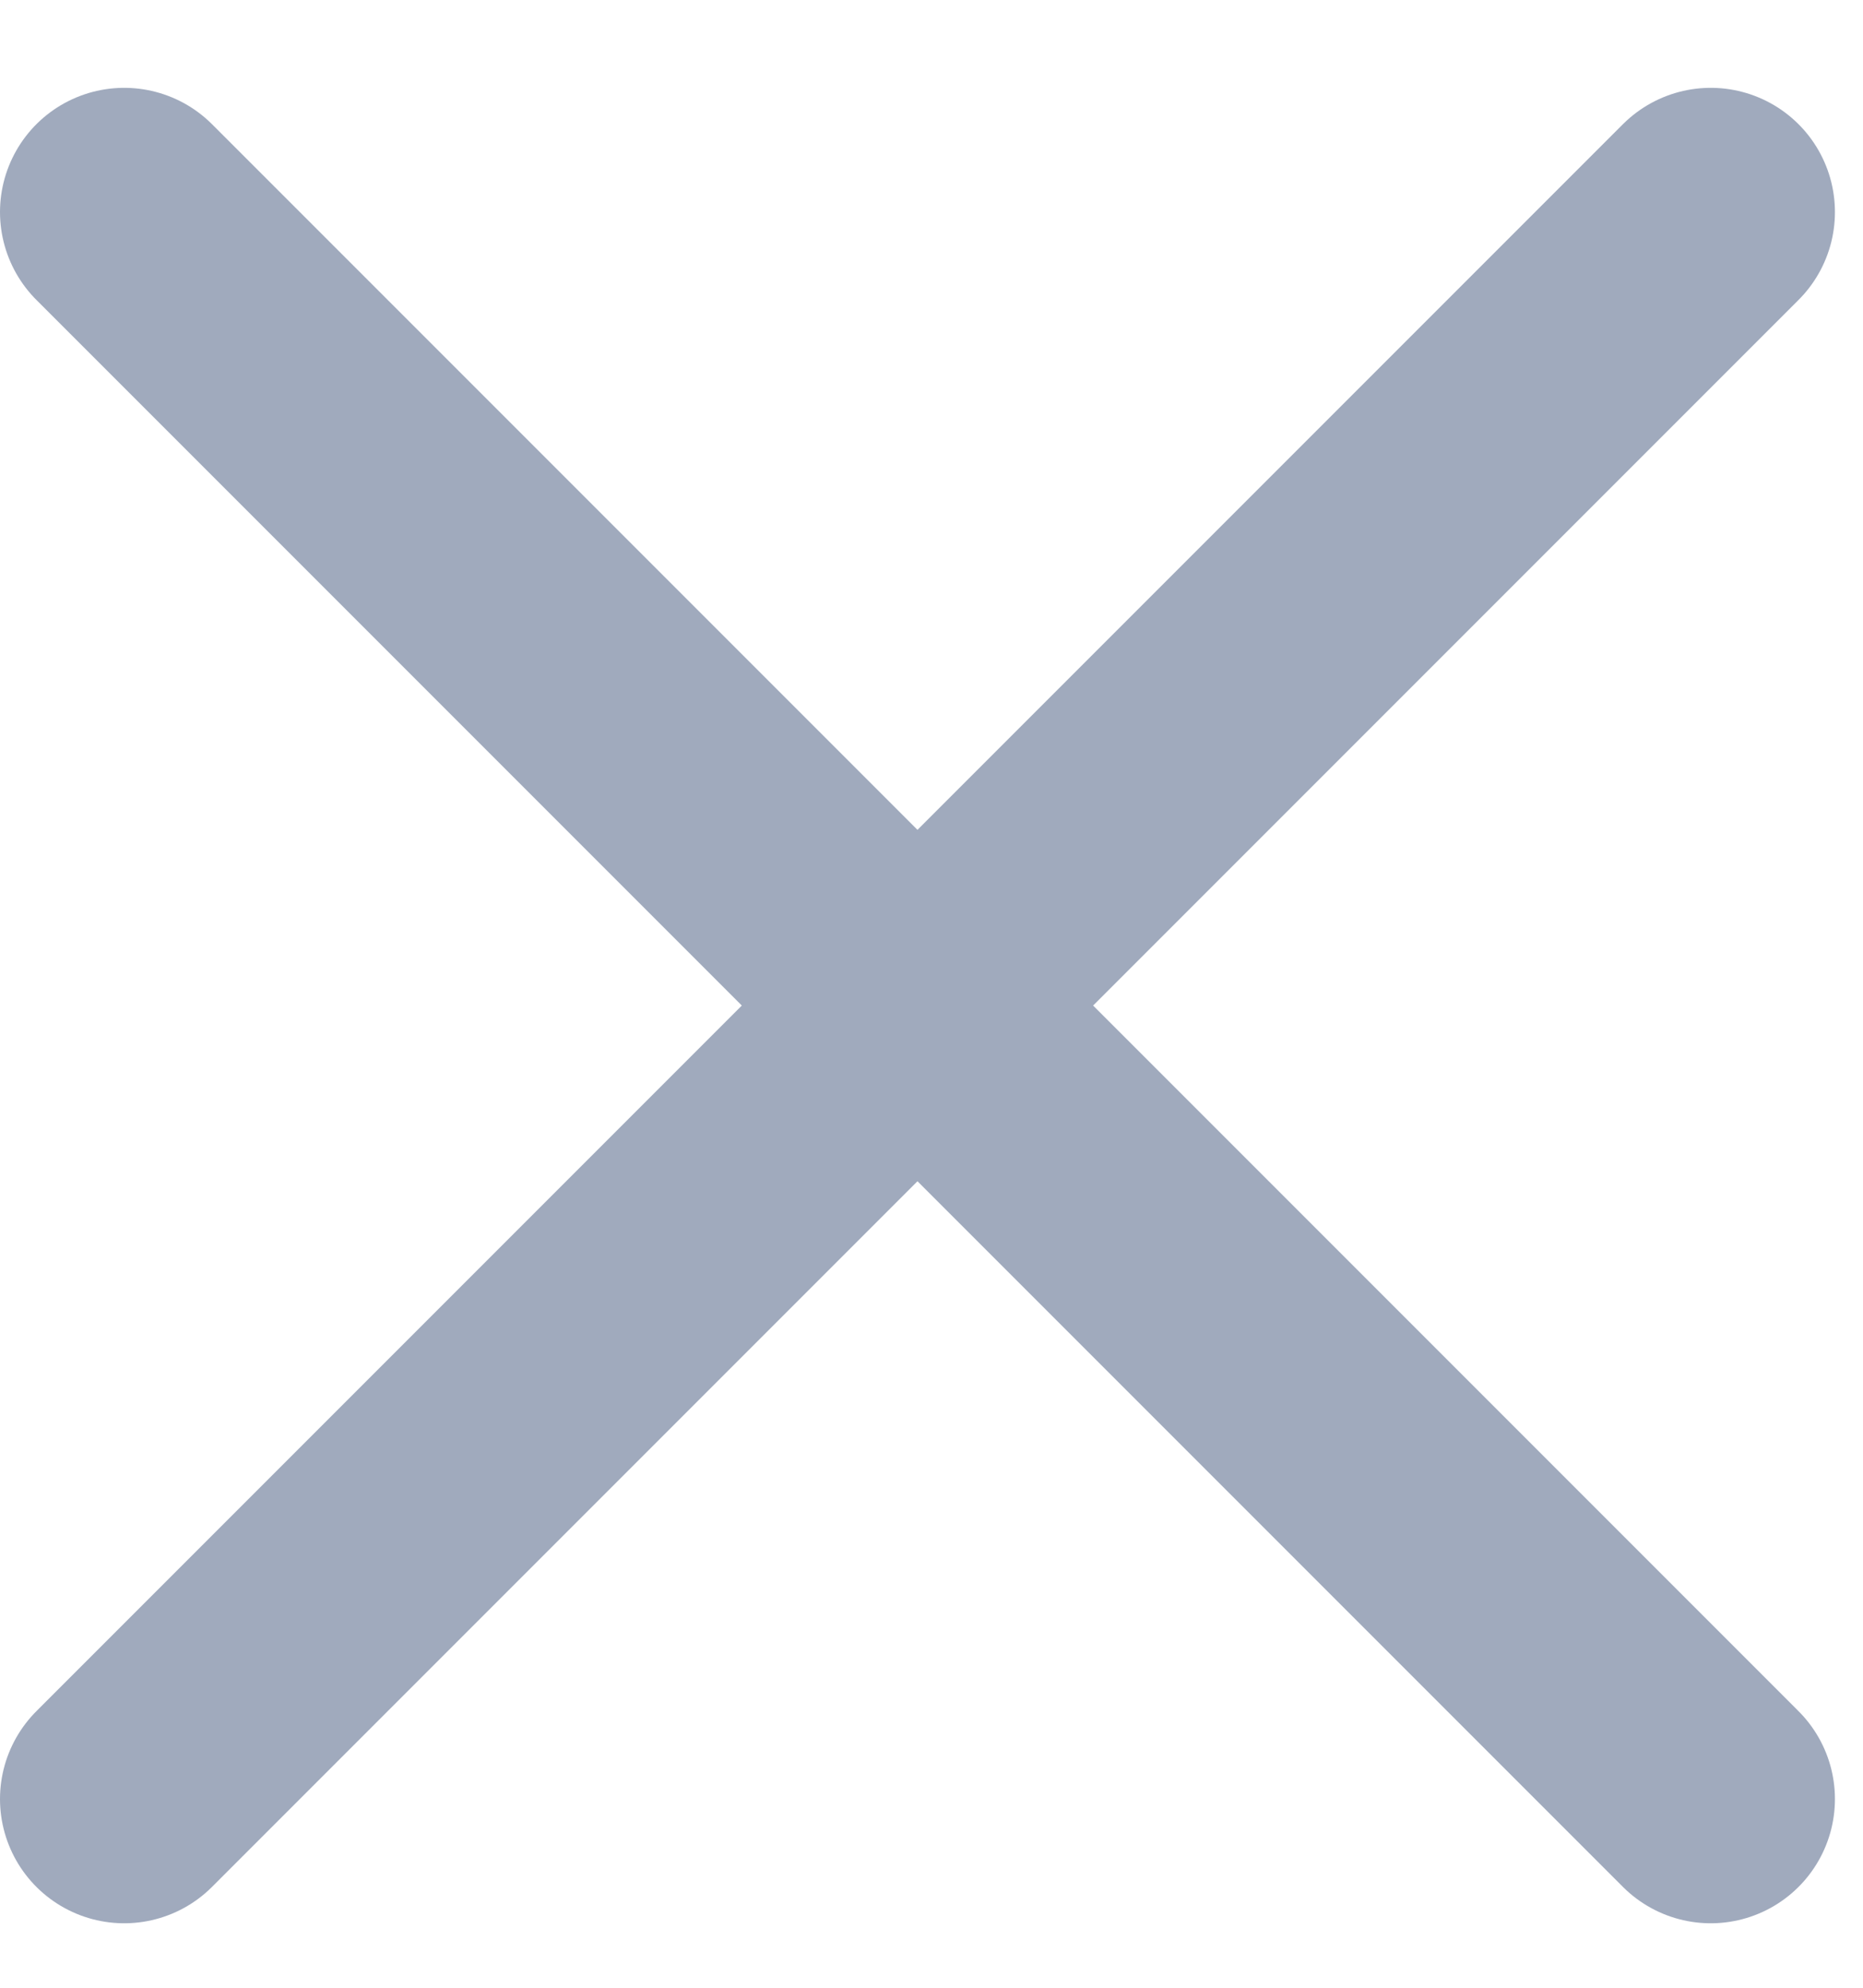 <svg width="15" height="16" viewBox="0 0 15 16" fill="none" xmlns="http://www.w3.org/2000/svg">
<path d="M1 1.707L13.774 14.481M1 14.481L13.774 1.707" stroke="#A0AABD" stroke-width="2" stroke-linecap="round" stroke-linejoin="round"/>
</svg>
